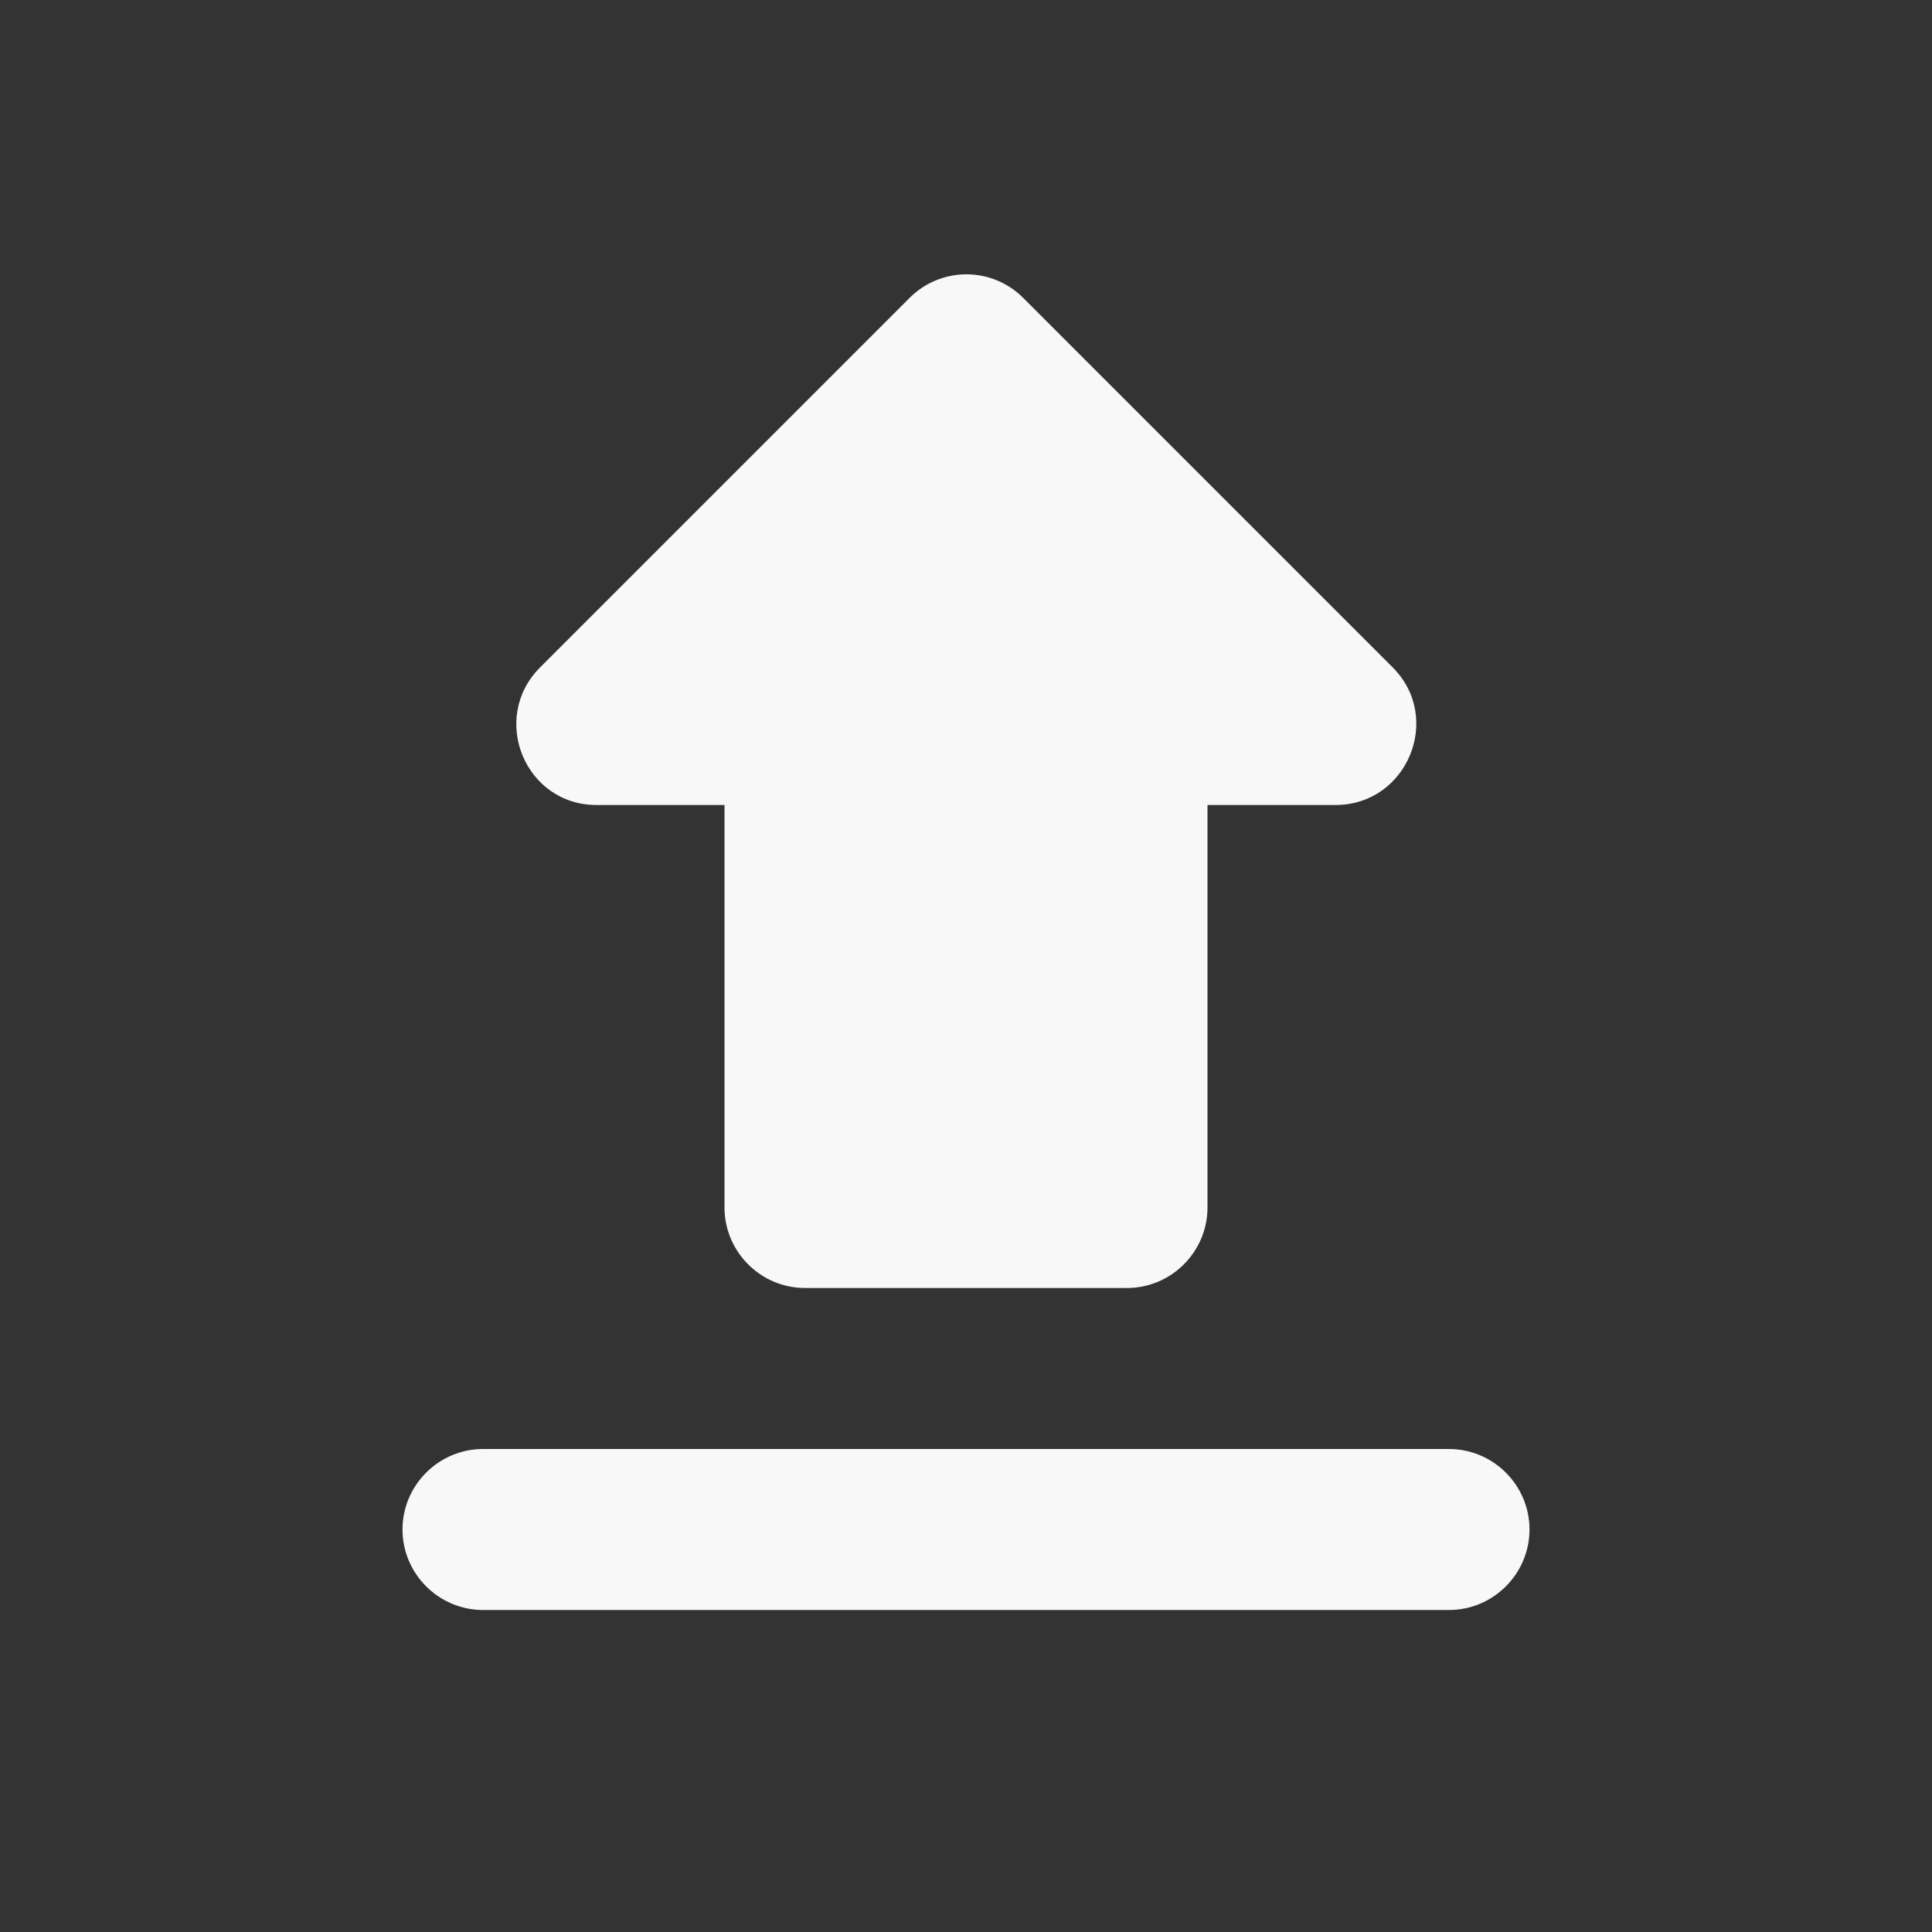 <svg width="60" height="60" viewBox="0 0 60 60" fill="none" xmlns="http://www.w3.org/2000/svg">
<rect x="0" y="0" width="60" height="60" fill="#333333" stroke="none"/>
<path d="M25 40H35C36.375 40 37.5 38.875 37.5 37.5V25H41.475C43.7 25 44.825 22.3 43.25 20.725L31.775 9.25C31.544 9.018 31.269 8.834 30.967 8.709C30.664 8.584 30.34 8.519 30.012 8.519C29.685 8.519 29.361 8.584 29.058 8.709C28.756 8.834 28.481 9.018 28.25 9.25L16.775 20.725C15.2 22.3 16.3 25 18.525 25H22.5V37.5C22.5 38.875 23.625 40 25 40ZM15 45H45C46.375 45 47.5 46.125 47.5 47.5C47.5 48.875 46.375 50 45 50H15C13.625 50 12.5 48.875 12.5 47.5C12.5 46.125 13.625 45 15 45Z" fill="#F8F8F8"/>
</svg>
